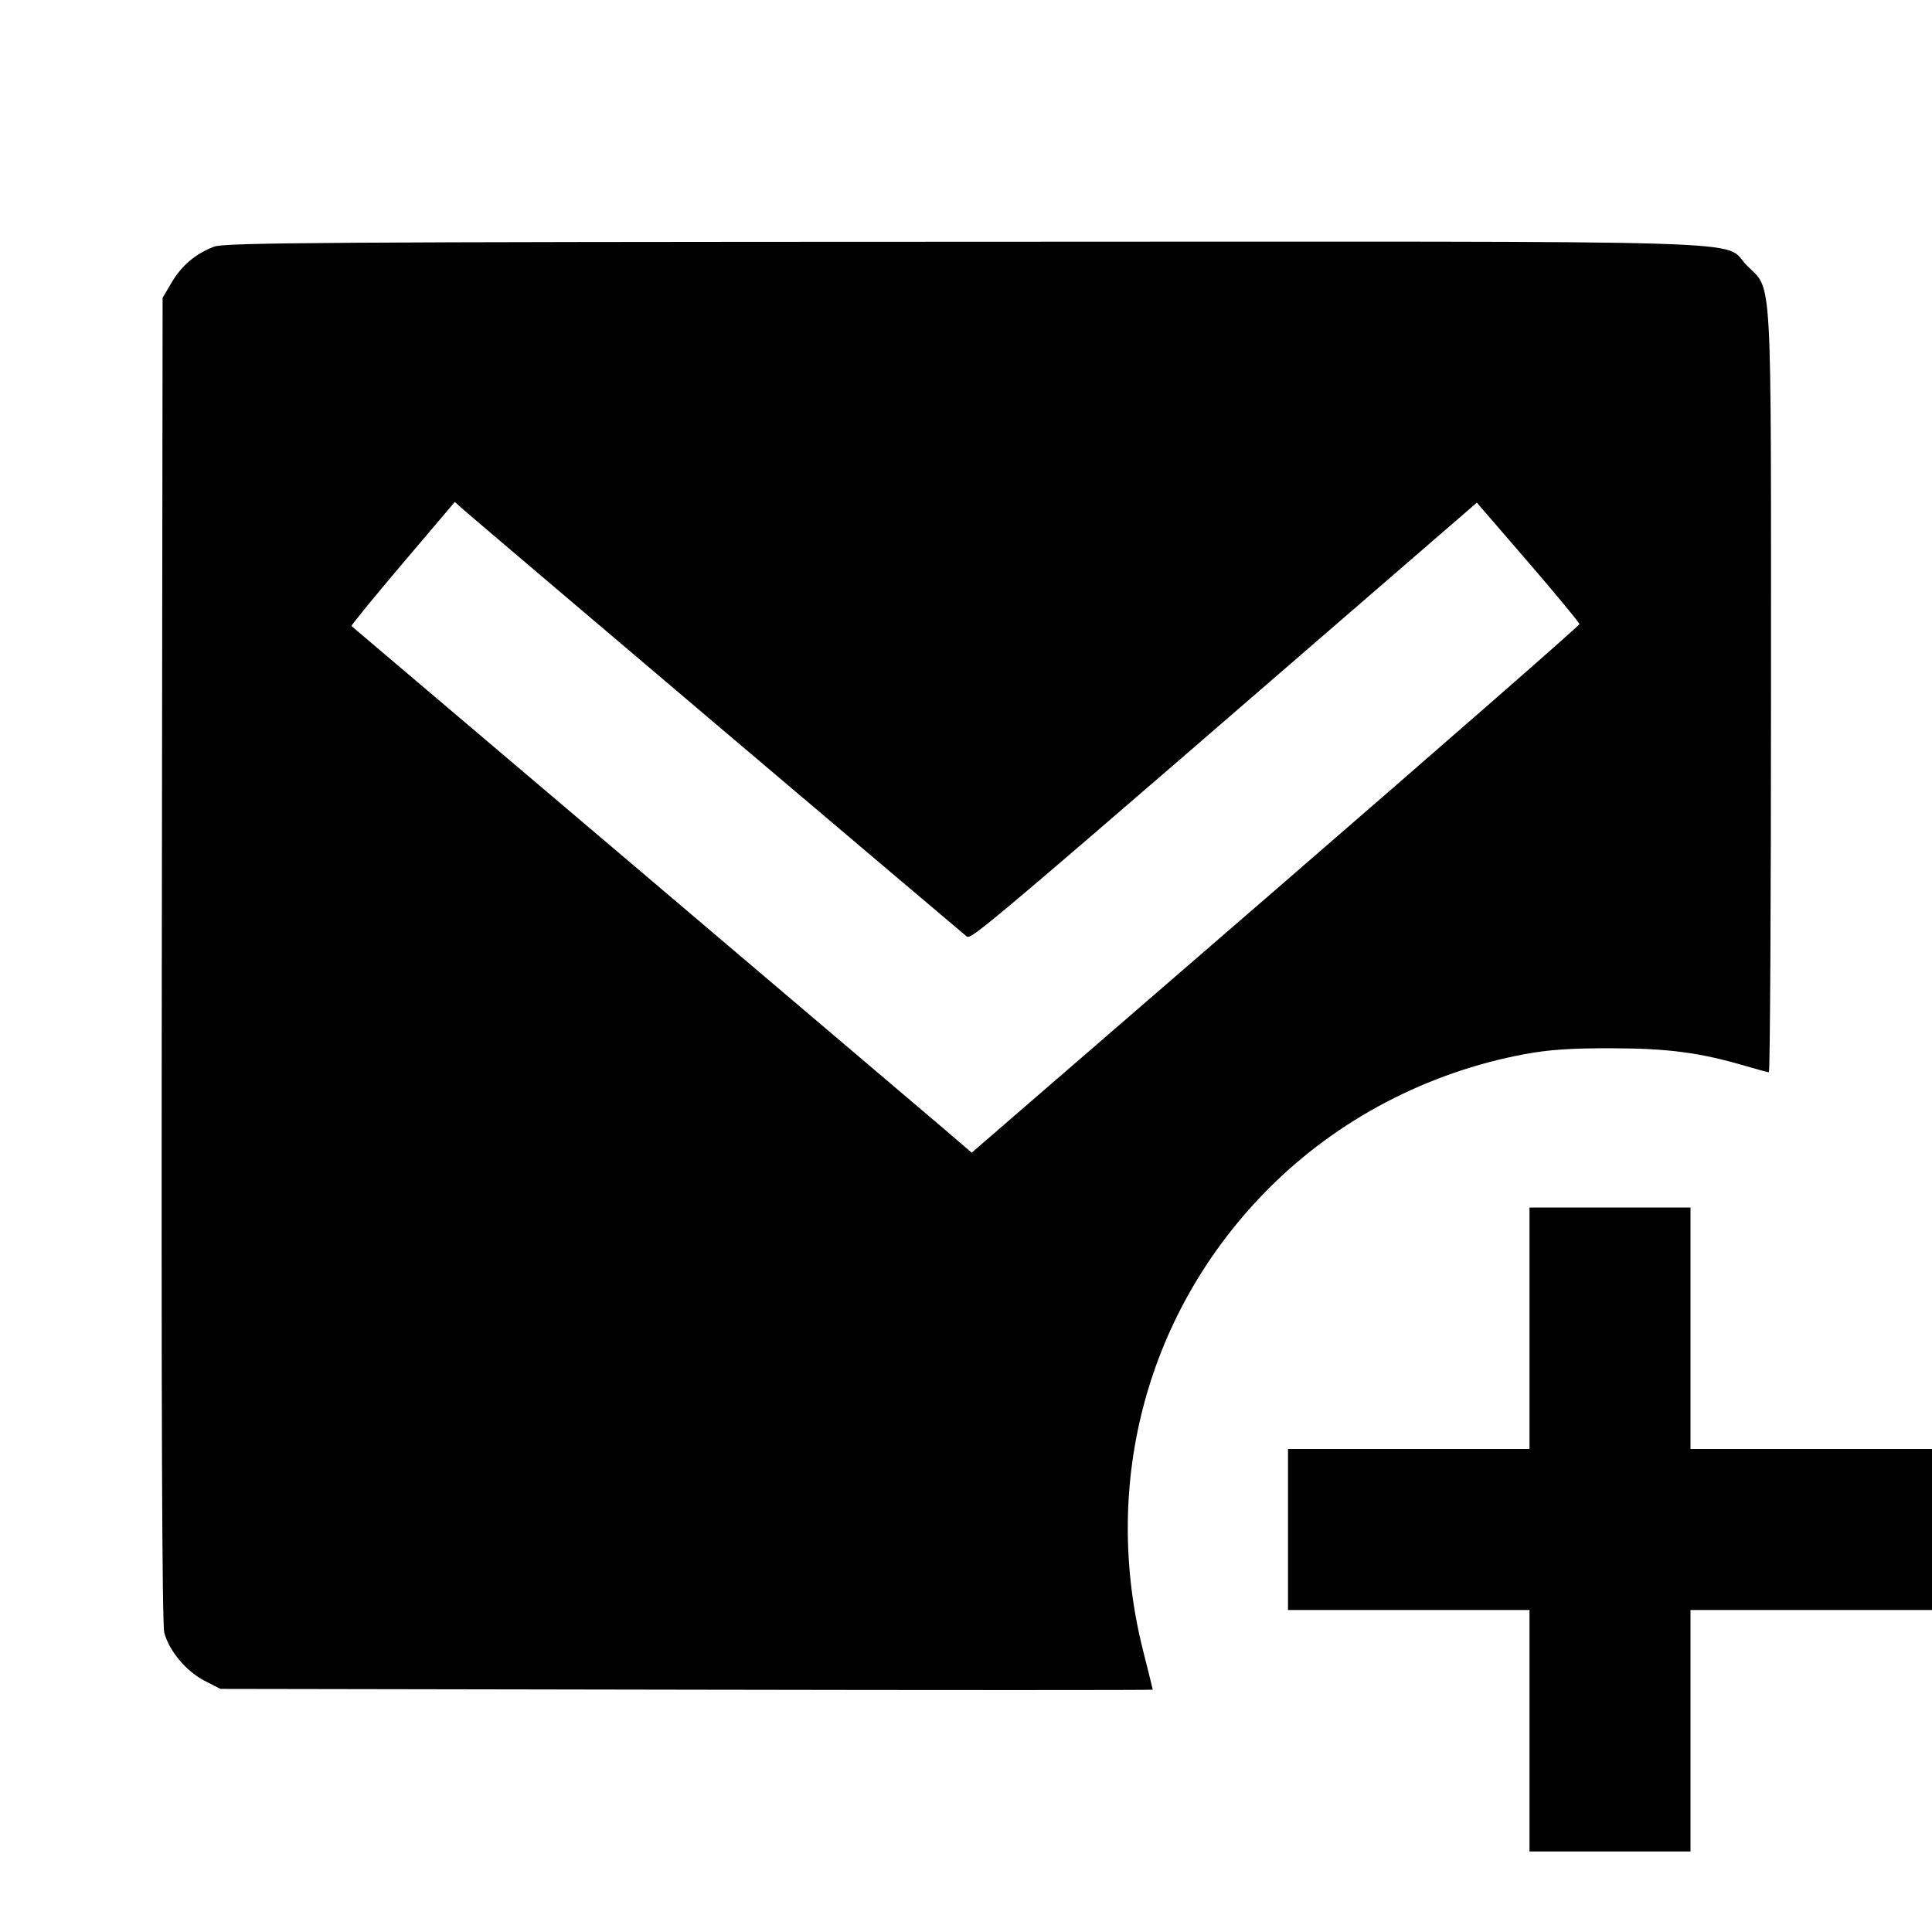 <svg viewBox="0 0 24 24" xmlns="http://www.w3.org/2000/svg"><path d="M2.664 3.063 C 2.436 3.146,2.257 3.297,2.131 3.511 L 2.020 3.700 2.010 11.914 C 2.003 17.490,2.013 20.178,2.041 20.283 C 2.102 20.509,2.313 20.761,2.539 20.878 L 2.738 20.980 8.529 20.990 C 11.714 20.996,14.320 20.996,14.320 20.990 C 14.320 20.985,14.267 20.770,14.202 20.514 C 13.672 18.418,14.252 16.277,15.761 14.763 C 16.615 13.906,17.730 13.321,18.940 13.095 C 19.235 13.040,19.519 13.020,20.020 13.022 C 20.722 13.023,21.120 13.076,21.684 13.242 C 21.830 13.285,21.960 13.320,21.974 13.320 C 21.988 13.320,22.000 11.190,22.000 8.587 C 22.000 3.267,22.020 3.618,21.701 3.299 C 21.375 2.972,22.267 3.000,11.983 3.003 C 4.135 3.005,2.798 3.014,2.664 3.063 M8.881 8.985 C 10.565 10.412,11.970 11.602,12.004 11.629 C 12.067 11.679,12.046 11.697,18.123 6.437 L 18.346 6.244 18.983 6.982 C 19.333 7.388,19.620 7.735,19.620 7.753 C 19.620 7.772,17.921 9.256,15.846 11.053 L 12.071 14.319 11.706 14.006 C 11.451 13.788,4.552 7.933,4.366 7.777 C 4.358 7.771,4.644 7.421,5.001 7.000 L 5.650 6.235 5.735 6.312 C 5.782 6.355,7.197 7.557,8.881 8.985 M19.000 16.500 L 19.000 18.000 17.500 18.000 L 16.000 18.000 16.000 19.000 L 16.000 20.000 17.500 20.000 L 19.000 20.000 19.000 21.500 L 19.000 23.000 20.000 23.000 L 21.000 23.000 21.000 21.500 L 21.000 20.000 22.500 20.000 L 24.000 20.000 24.000 19.000 L 24.000 18.000 22.500 18.000 L 21.000 18.000 21.000 16.500 L 21.000 15.000 20.000 15.000 L 19.000 15.000 19.000 16.500 " stroke="none" fill-rule="evenodd" fill="black"></path></svg>